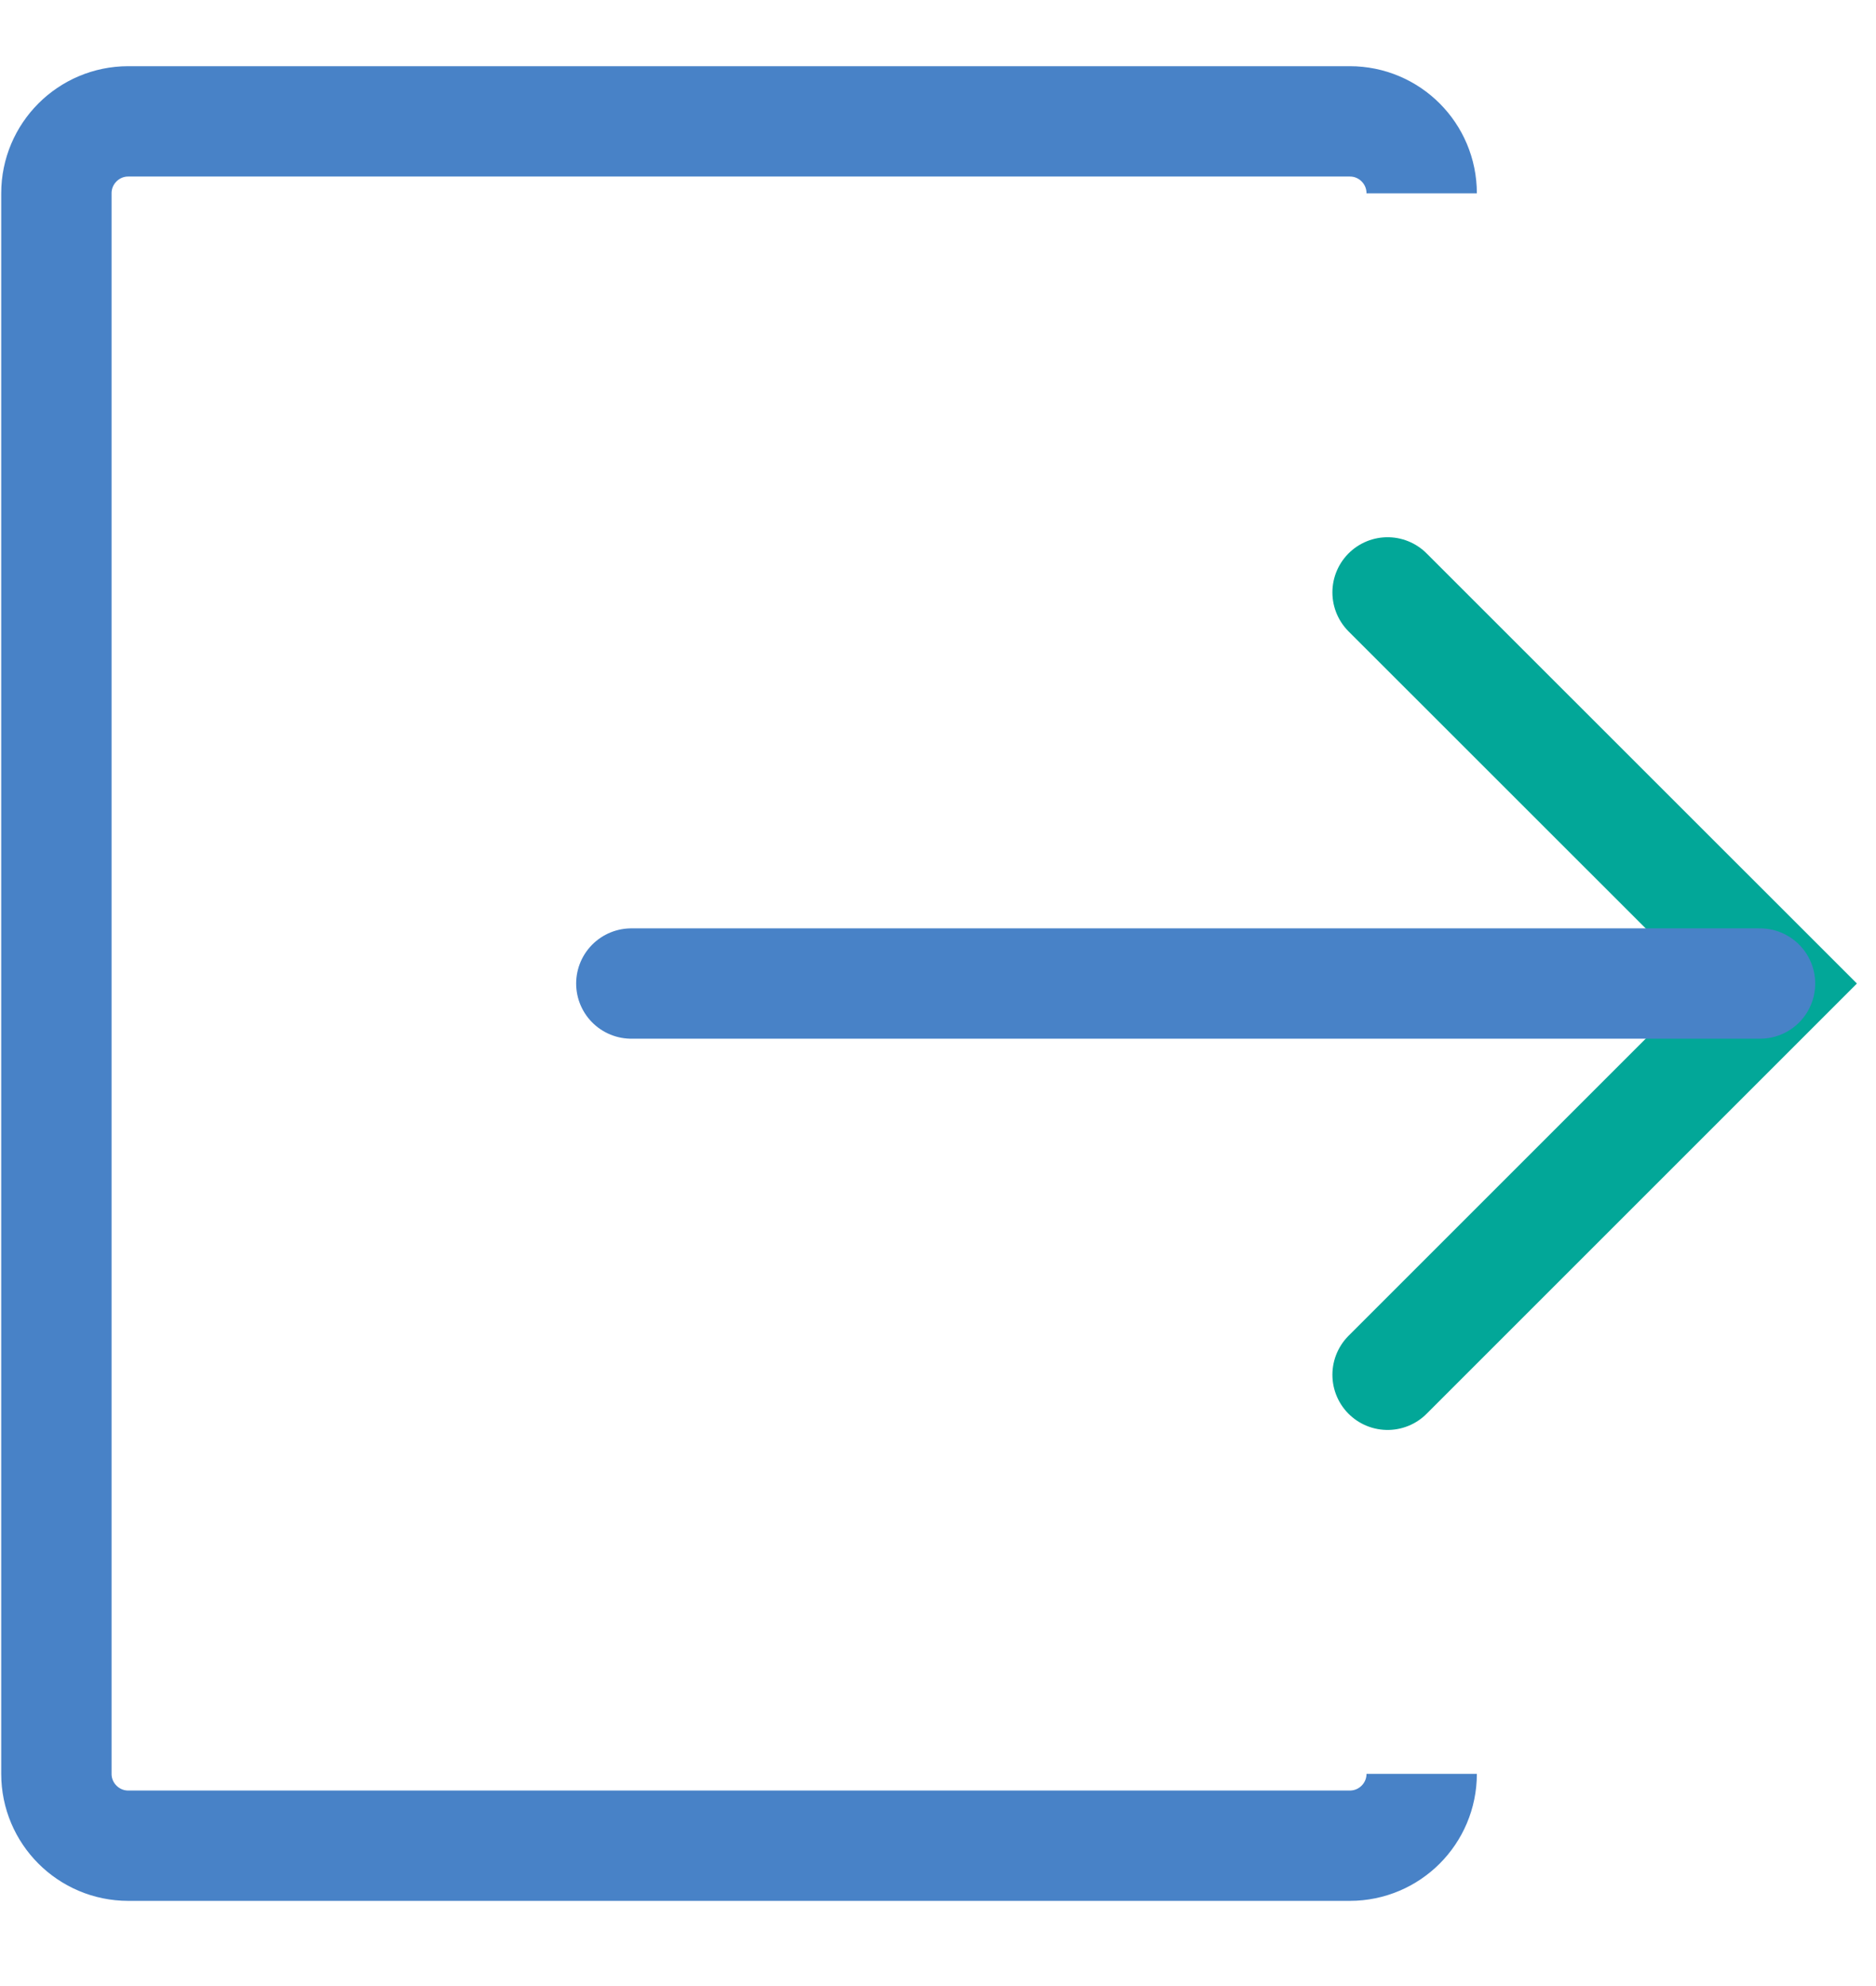 <?xml version="1.0" encoding="UTF-8"?>
<svg width="17px" height="18px" viewBox="0 0 17 18" version="1.1" xmlns="http://www.w3.org/2000/svg"
     xmlns:xlink="http://www.w3.org/1999/xlink">
    <!-- Generator: sketchtool 53.1 (72631) - https://sketchapp.com -->
    <title>4B42D080-D057-421B-B835-E17F920AD52A@1x</title>
    <desc>Created with sketchtool.</desc>
    <g id="2-Prospect" stroke="none" stroke-width="1" fill="none" fill-rule="evenodd">
        <g id="2-5-3-Prospect---Dropdown---Users" transform="translate(-14, -119)">
            <g id="icon-logout" transform="translate(14, 120)">
                <path d="M12.883,15.077 C12.883,15.436 12.592,15.728 12.232,15.728 L1.162,15.728 C0.803,15.728 0.511,15.436 0.511,15.077 L0.511,0.752 C0.511,0.392 0.803,0.1 1.162,0.1 L12.232,0.1 C12.592,0.1 12.883,0.392 12.883,0.752"
                      id="Stroke-8" stroke="#4882C7"></path>
                <polyline id="Stroke-10" stroke="#02A798" stroke-linecap="round"
                          points="12.574 4.369 16.12 7.914 12.574 11.46"></polyline>
                <path d="M5.721,7.914 L15.949,7.914" id="Stroke-12" stroke="#4882C7"
                      stroke-linecap="round"></path>
                <polygon id="Fill-14"
                         points="12.558 0.752 12.558 2.705 13.208 3.356 13.208 0.752"></polygon>
                <polygon id="Fill-16"
                         points="12.558 15.077 12.558 13.123 13.208 12.473 13.208 15.077"></polygon>
            </g>
        </g>
    </g>
</svg>
